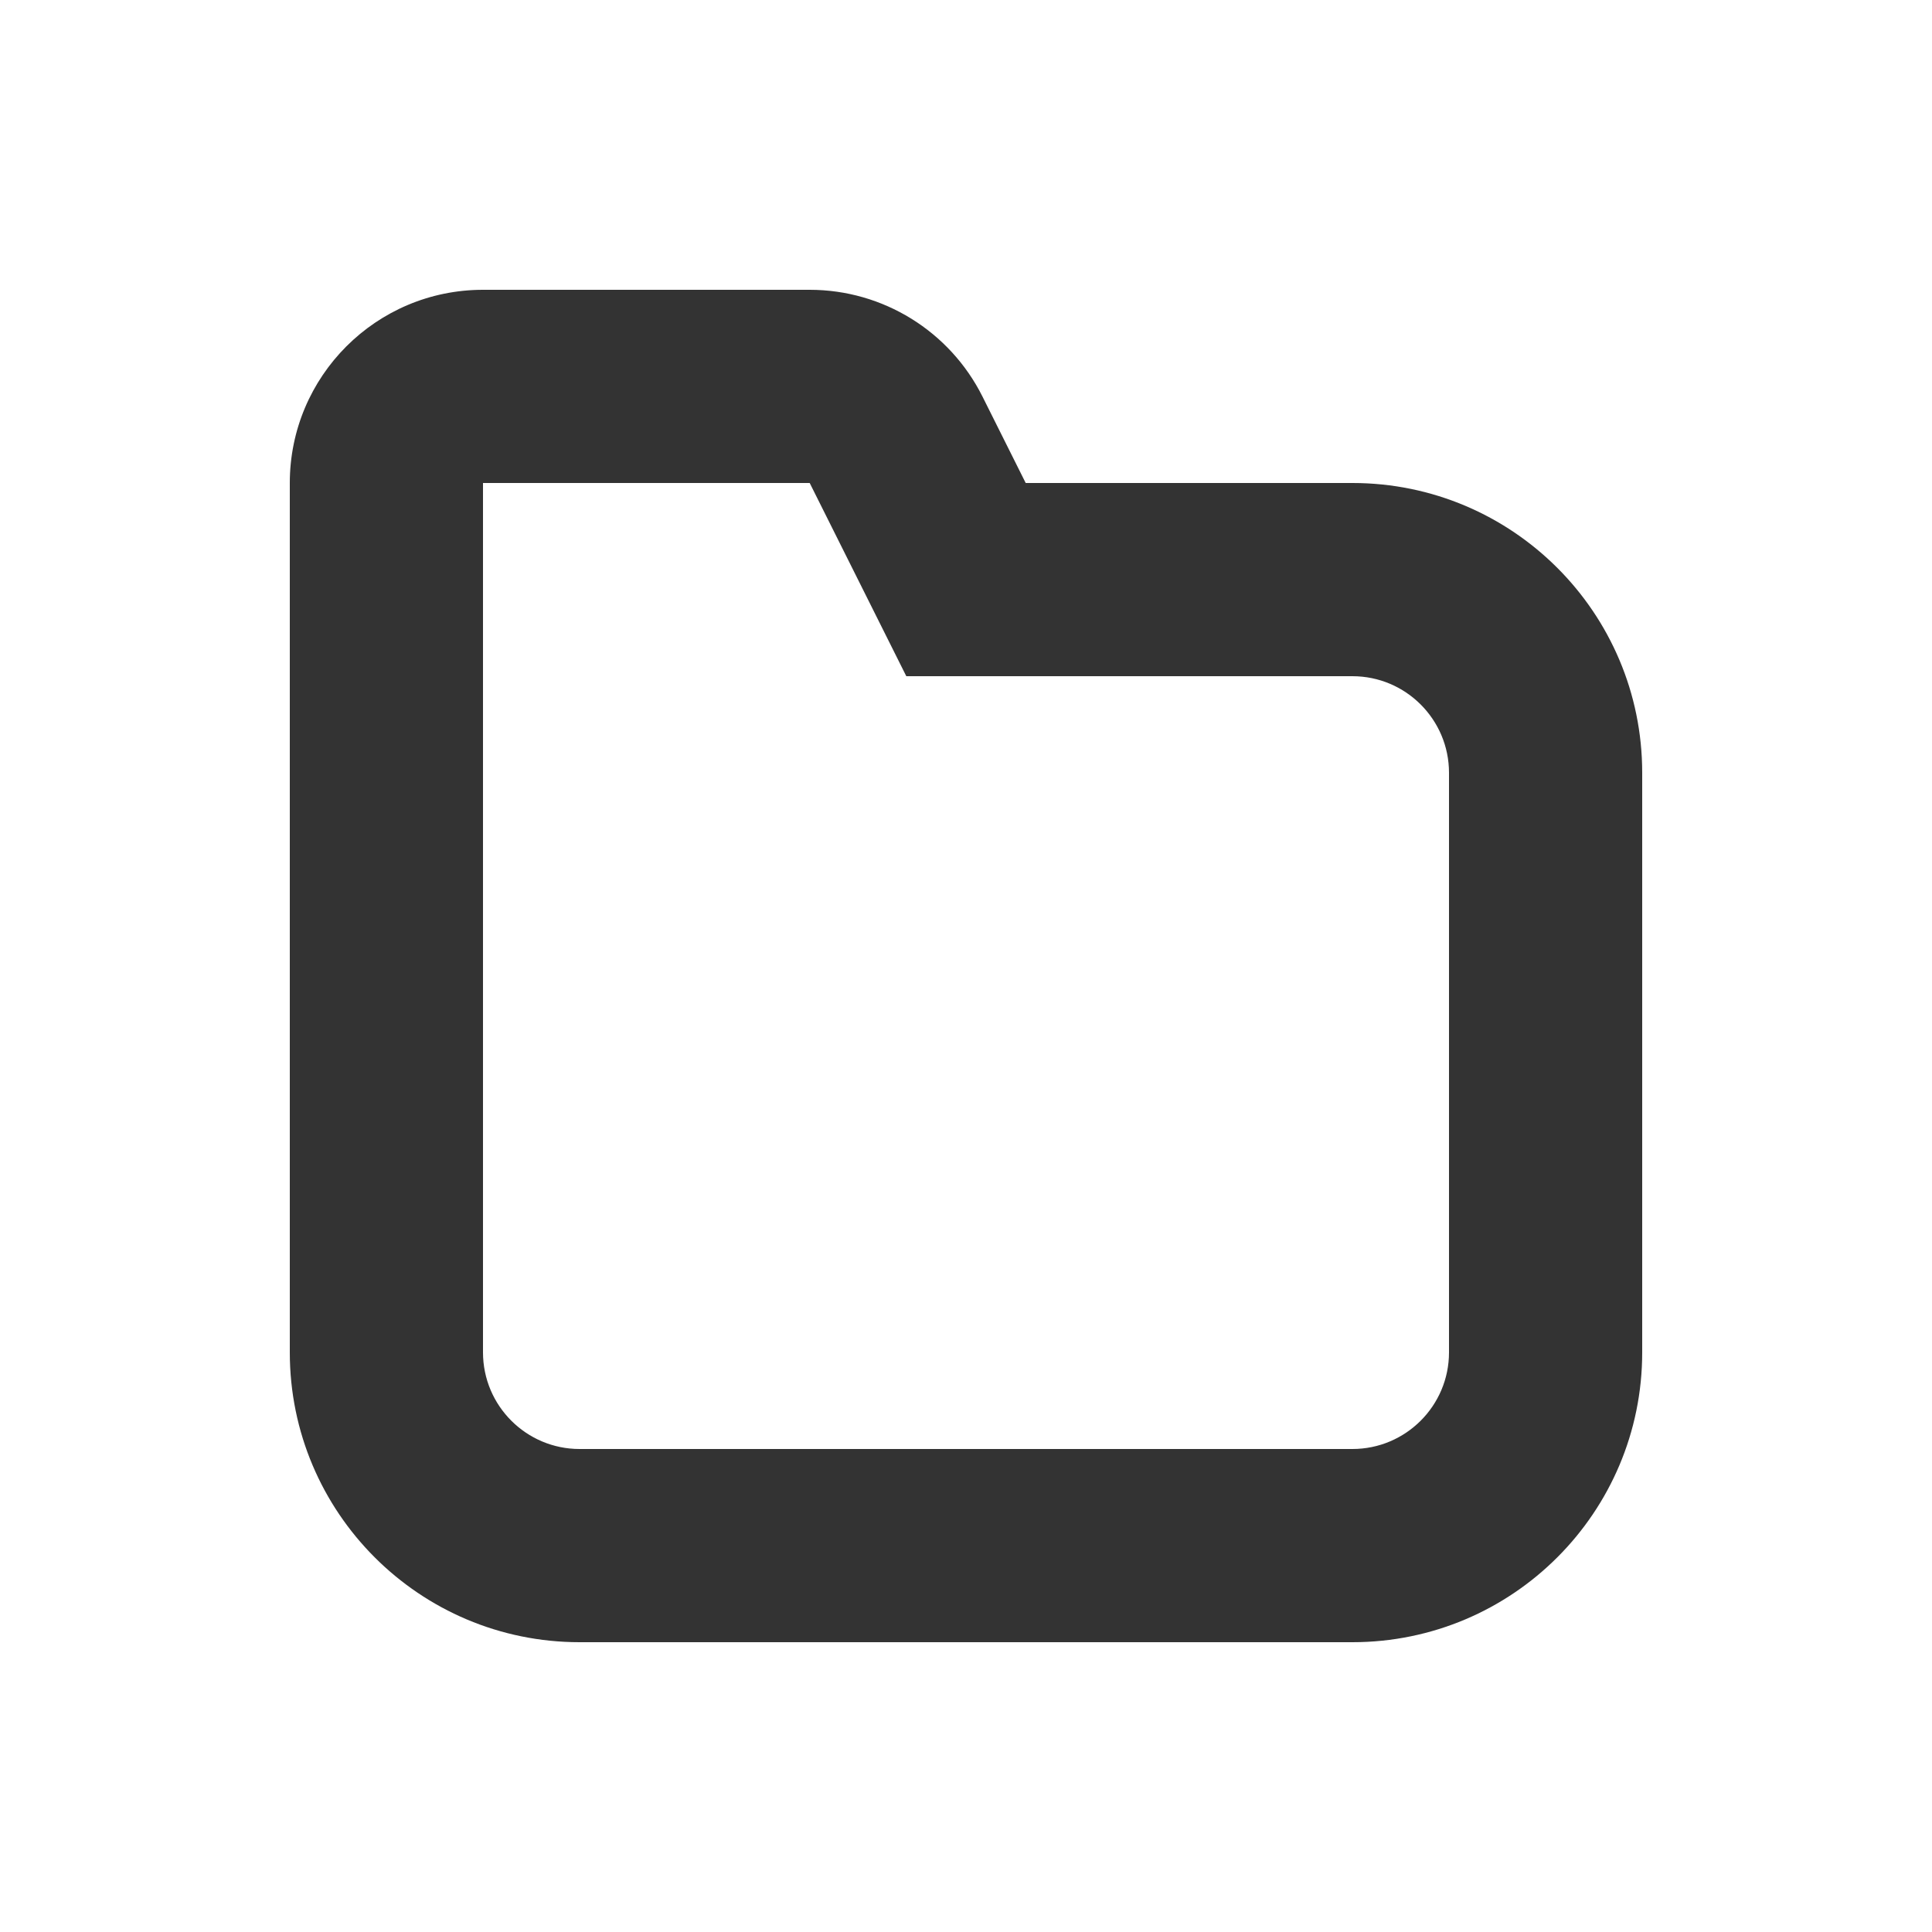 <svg width="20" height="20" viewBox="0 0 20 20" fill="none" xmlns="http://www.w3.org/2000/svg">
<path fill-rule="evenodd" clip-rule="evenodd" d="M3 5C3 3.895 3.895 3 5 3H8.382C9.14 3 9.832 3.428 10.171 4.106L10.618 5H14C15.657 5 17 6.343 17 8V14C17 15.657 15.657 17 14 17H6C4.343 17 3 15.657 3 14V5ZM8.382 5H5V14C5 14.552 5.448 15 6 15H14C14.552 15 15 14.552 15 14V8C15 7.448 14.552 7 14 7H9.382L8.382 5Z" fill="#333333"/>
</svg>
